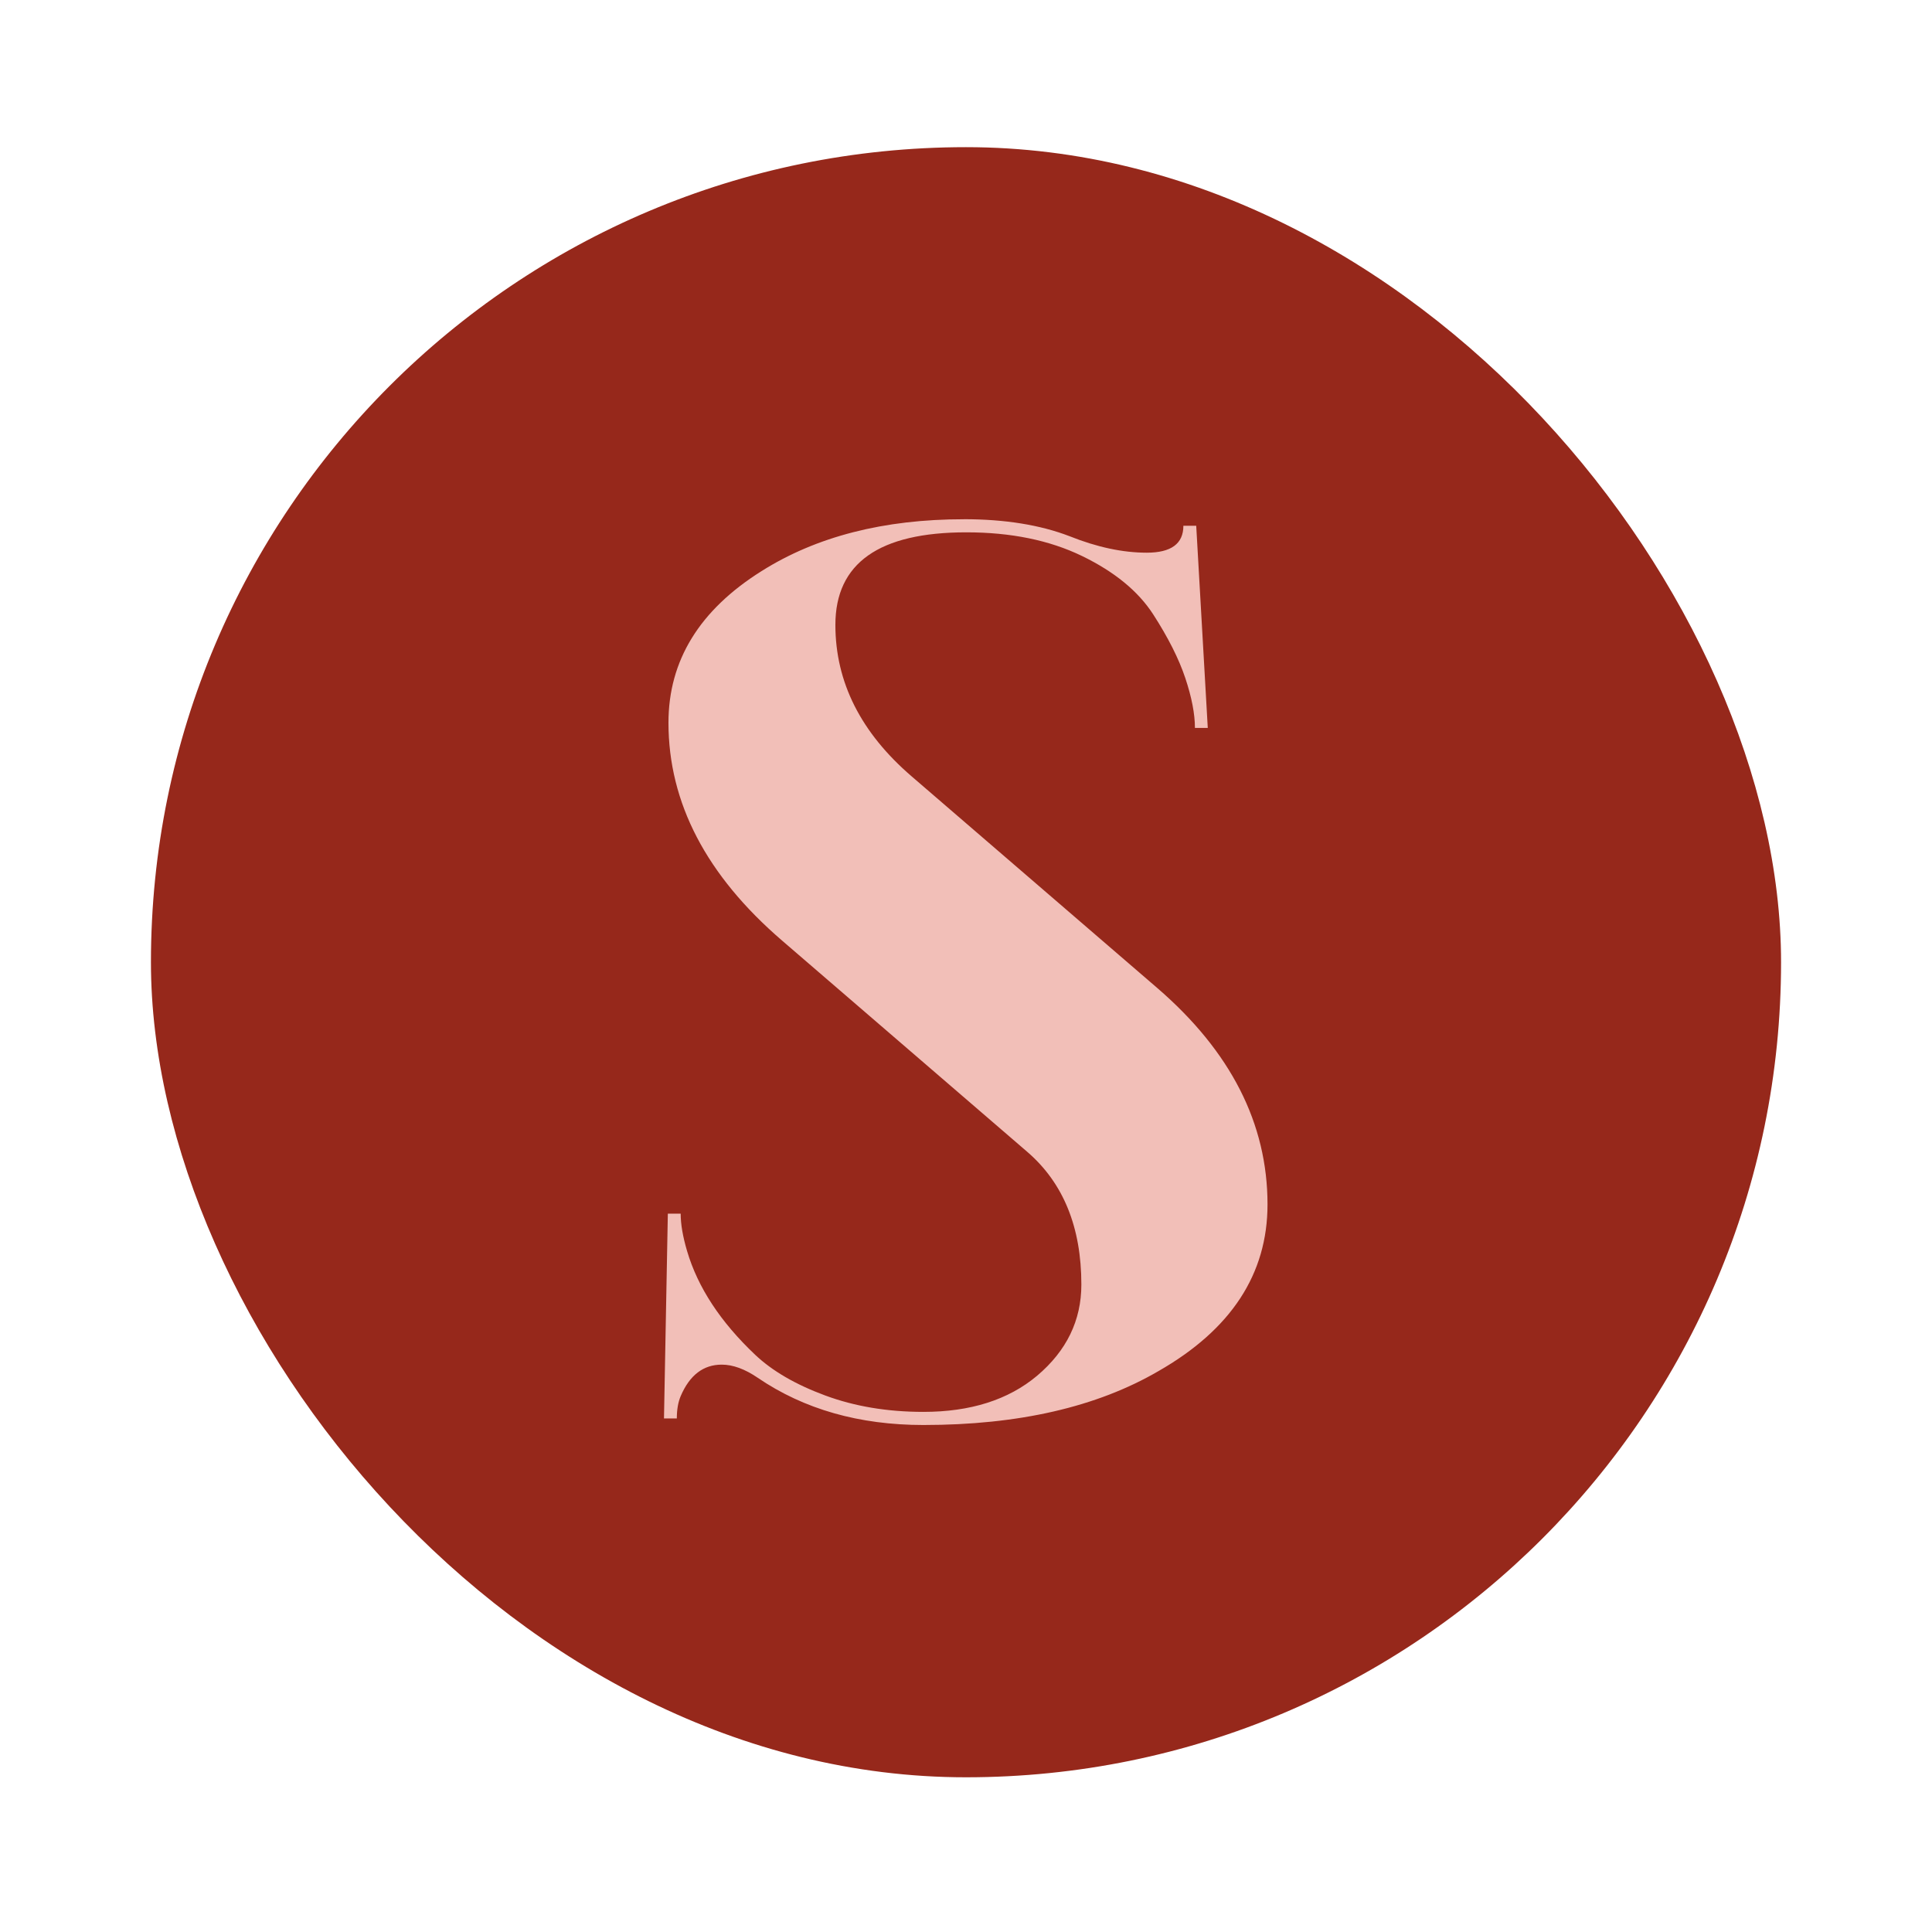 <?xml version="1.0" encoding="UTF-8" standalone="no"?>
<!-- Created with Inkscape (http://www.inkscape.org/) -->

<svg
   xmlns:dc="http://purl.org/dc/elements/1.1/"
   xmlns:cc="http://creativecommons.org/ns#"
   xmlns:rdf="http://www.w3.org/1999/02/22-rdf-syntax-ns#"
   xmlns:svg="http://www.w3.org/2000/svg"
   xmlns="http://www.w3.org/2000/svg"
   xmlns:sodipodi="http://sodipodi.sourceforge.net/DTD/sodipodi-0.dtd"
   xmlns:inkscape="http://www.inkscape.org/namespaces/inkscape"
   width="64"
   height="64"
   viewBox="0 0 64 64"
   id="svg2"
   version="1.1"
   inkscape:version="0.91+devel r"
   sodipodi:docname="sigil.svg">
  <defs
     id="defs4" />
  <sodipodi:namedview
     id="base"
     pagecolor="#ffffff"
     bordercolor="#666666"
     borderopacity="1.0"
     inkscape:pageopacity="0.0"
     inkscape:pageshadow="2"
     inkscape:zoom="8.0000001"
     inkscape:cx="40.273218"
     inkscape:cy="38.075719"
     inkscape:document-units="px"
     inkscape:current-layer="layer1"
     showgrid="true"
     units="px"
     inkscape:showpageshadow="false"
     borderlayer="true"
     inkscape:window-width="1366"
     inkscape:window-height="670"
     inkscape:window-x="-4"
     inkscape:window-y="29"
     inkscape:window-maximized="1">
    <inkscape:grid
       type="xygrid"
       id="grid4136" />
    <sodipodi:guide
       position="5,59"
       orientation="54,0"
       id="guide4142" />
    <sodipodi:guide
       position="5,5"
       orientation="0,54"
       id="guide4144" />
    <sodipodi:guide
       position="59,5"
       orientation="-54,0"
       id="guide4146" />
    <sodipodi:guide
       position="59,59"
       orientation="0,-54"
       id="guide4148" />
    <sodipodi:guide
       position="0,64"
       orientation="64,0"
       id="guide4150" />
    <sodipodi:guide
       position="0,6.875e-05"
       orientation="0,64"
       id="guide4152" />
    <sodipodi:guide
       position="64,6.875e-05"
       orientation="-64,0"
       id="guide4154" />
    <sodipodi:guide
       position="64,64"
       orientation="0,-64"
       id="guide4156" />
    <sodipodi:guide
       position="13,51"
       orientation="38,0"
       id="guide4155" />
    <sodipodi:guide
       position="13,13"
       orientation="0,38"
       id="guide4157" />
    <sodipodi:guide
       position="51,13"
       orientation="-38,0"
       id="guide4159" />
    <sodipodi:guide
       position="51,51"
       orientation="0,-38"
       id="guide4161" />
  </sodipodi:namedview>
  <g
     inkscape:label="Capa 1"
     inkscape:groupmode="layer"
     id="layer1"
     transform="translate(0,-1058.52)">
    <rect
       style="fill:#96281b;fill-opacity:1;stroke:none"
       id="rect4158"
       width="54"
       height="54"
       x="5"
       y="1063.395"
       ry="27" />
    <g
       transform="matrix(0.989,0,0,1.011,-3.781,9.805)"
       style="font-style:normal;font-variant:normal;font-weight:bold;font-stretch:expanded;font-size:44.046px;line-height:125%;font-family:spinwerad;-inkscape-font-specification:'spinwerad Bold Expanded';letter-spacing:0px;word-spacing:0px;fill:#f2bfb8;fill-opacity:1;stroke:none;stroke-width:1px;stroke-linecap:butt;stroke-linejoin:miter;stroke-opacity:1"
       id="text4149">
      <path
         d="m 36.104,1054.317 q 2.065,0 3.549,0.559 1.376,0.538 2.581,0.538 1.226,0 1.226,-0.882 l 0.43,0 0.387,6.624 -0.43,0 q 0,-0.688 -0.323,-1.635 -0.323,-0.946 -1.075,-2.086 -0.753,-1.14 -2.387,-1.914 -1.635,-0.774 -3.871,-0.774 -4.387,0 -4.387,3.032 0,2.817 2.559,4.968 l 8.216,6.925 q 3.699,3.119 3.699,7.097 0,3.42 -3.656,5.463 -3.097,1.764 -7.871,1.764 -3.226,0 -5.549,-1.548 -0.645,-0.43 -1.204,-0.43 -0.925,0 -1.376,1.032 -0.129,0.301 -0.129,0.731 l -0.43,0 0.129,-6.71 0.43,0 q 0,0.516 0.215,1.226 0.538,1.785 2.28,3.398 0.86,0.796 2.344,1.333 1.484,0.538 3.291,0.538 2.366,0 3.807,-1.183 1.484,-1.226 1.484,-2.989 0,-2.817 -1.807,-4.344 l -8.216,-6.925 q -3.807,-3.204 -3.807,-7.14 0,-3.054 3.118,-4.968 2.753,-1.699 6.775,-1.699 z"
         style="fill:#f2bfb8;fill-opacity:1"
         id="path4154"
         inkscape:connector-curvature="0" />
    </g>
  </g>
</svg>
